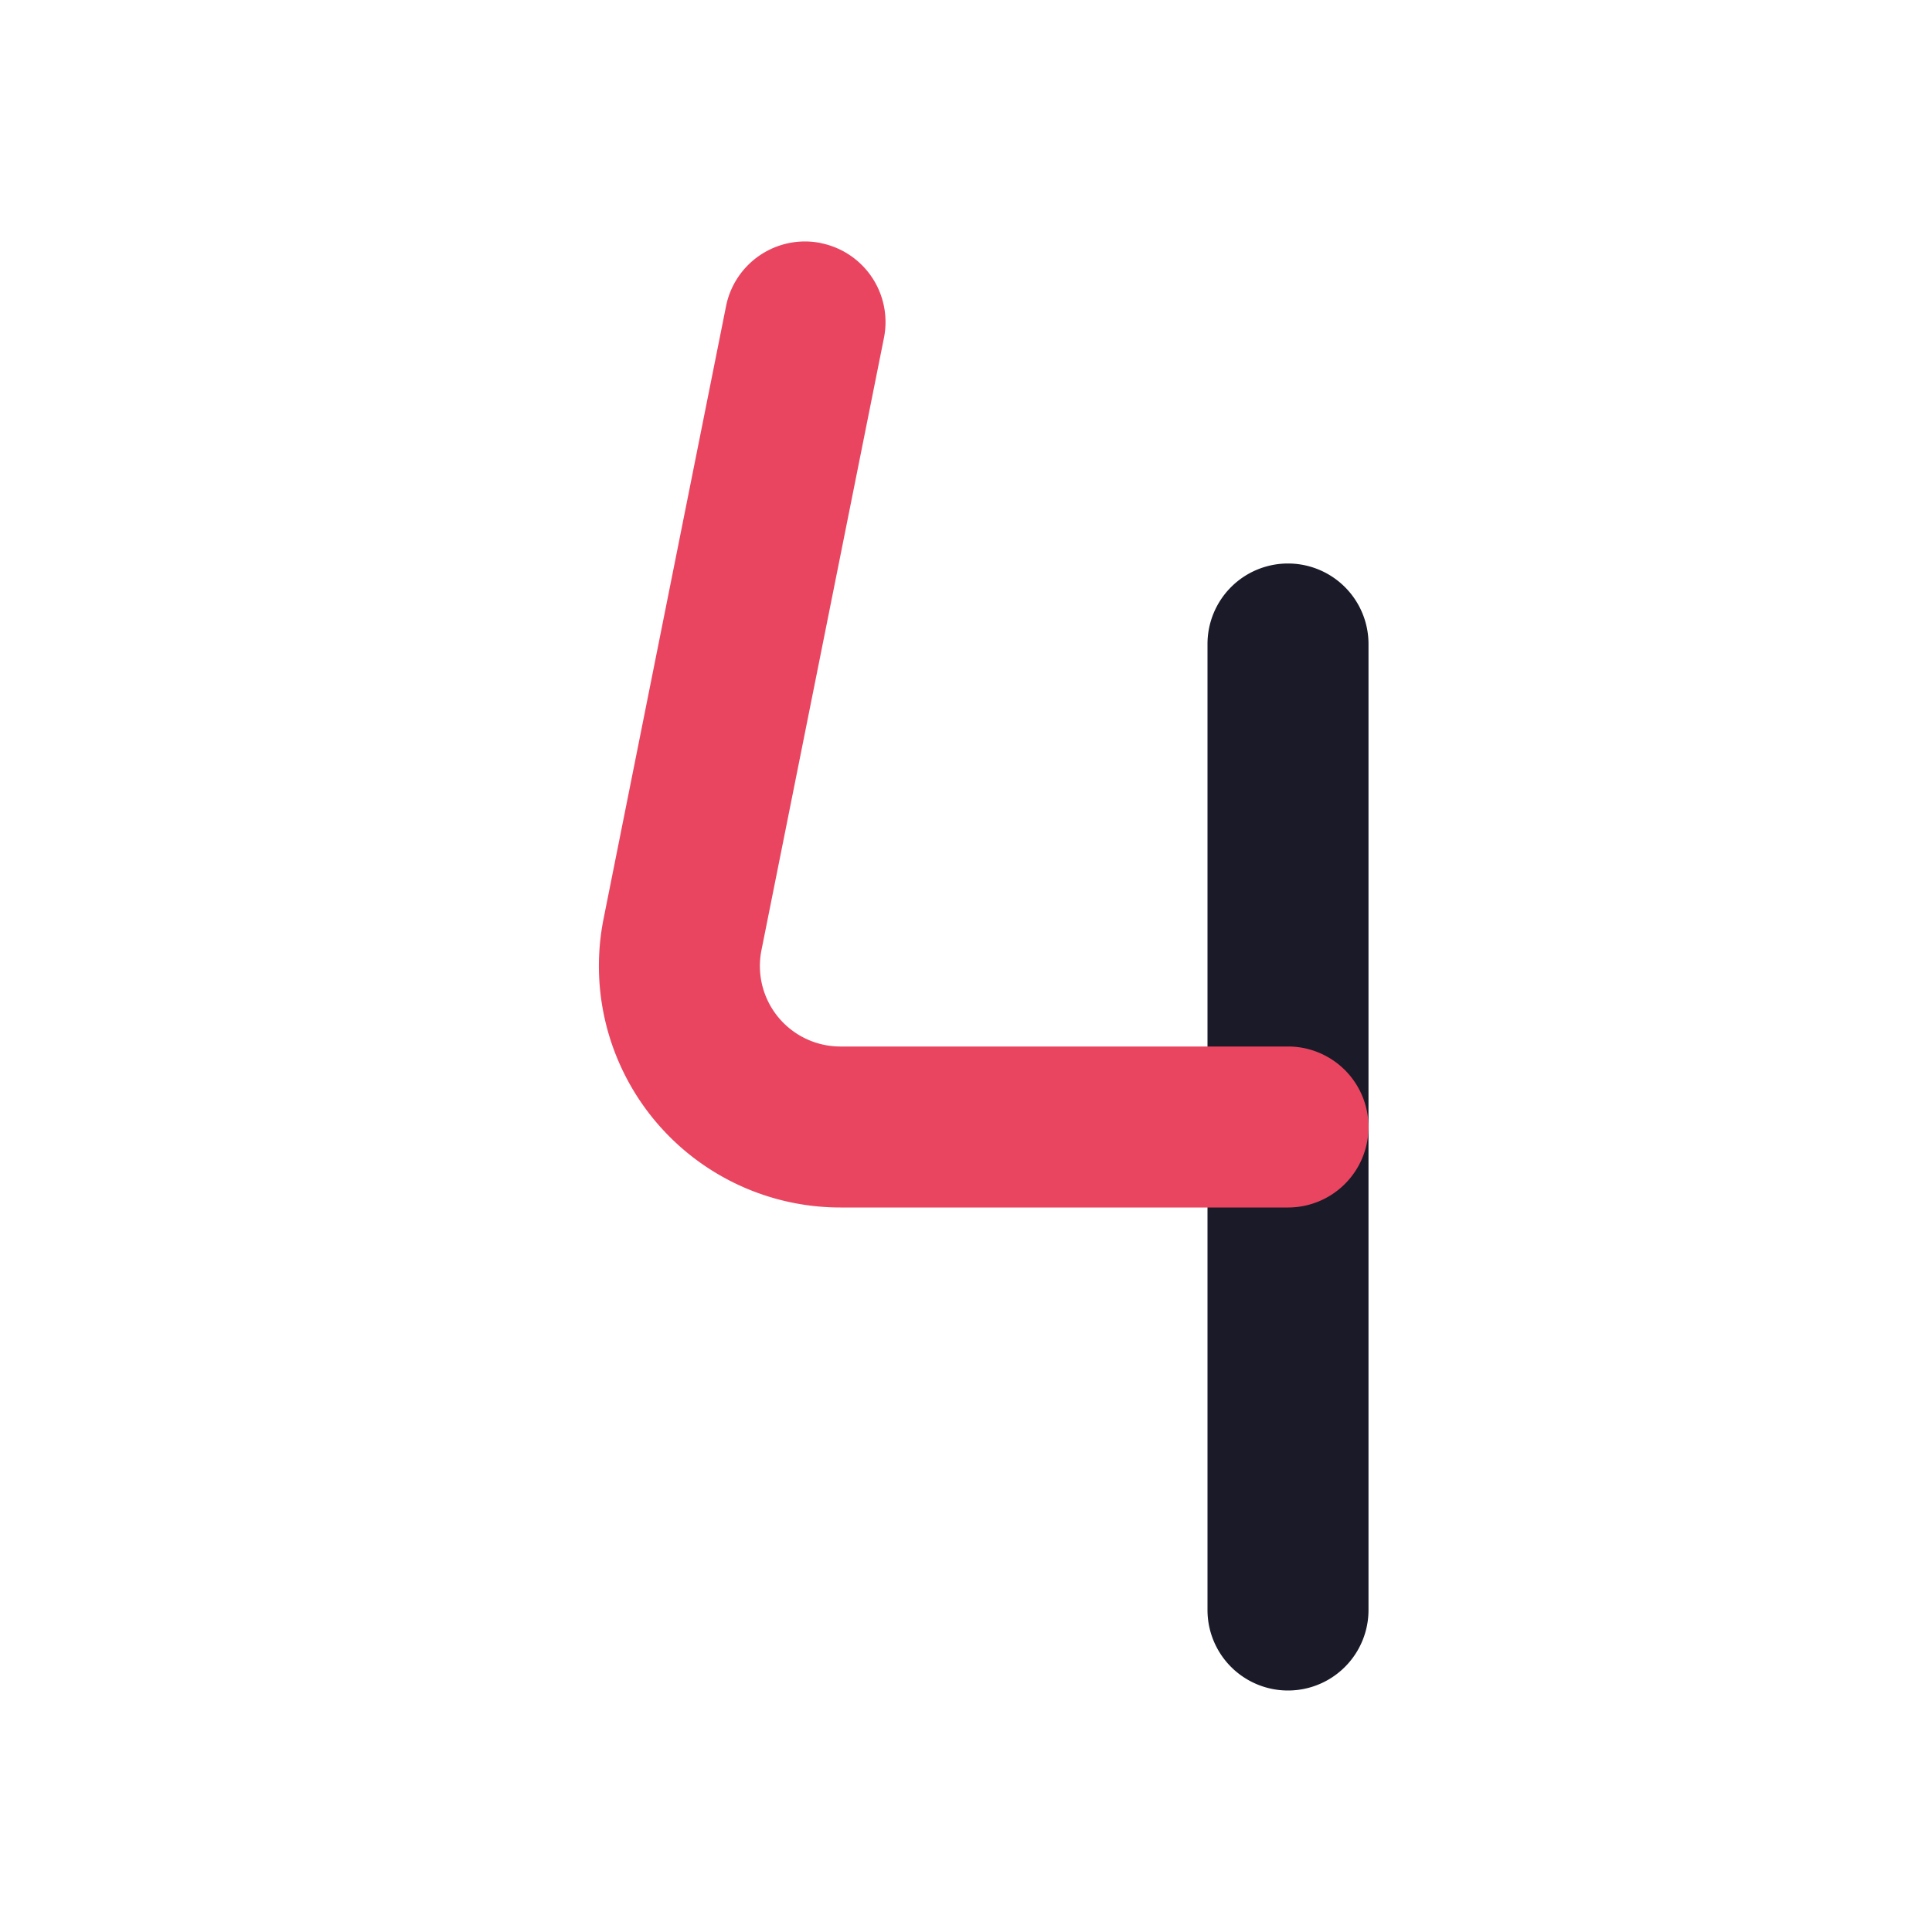 <svg xmlns="http://www.w3.org/2000/svg" version="1.1" xmlns:xlink="http://www.w3.org/1999/xlink" width="512" height="512" x="0" y="0" viewBox="0 0 24 24" style="enable-background:new 0 0 512 512" xml:space="preserve" class=""><g><g fill-rule="evenodd" clip-rule="evenodd"><path fill="#1a1a28" d="M16 7a1 1 0 0 1 1 1v12a1 1 0 1 1-2 0V8a1 1 0 0 1 1-1z" opacity="1" data-original="#292929"></path><path fill="#e94560" d="M10.196 3.02a1 1 0 0 1 .785 1.176l-1.522 7.608a1 1 0 0 0 .98 1.196H16a1 1 0 1 1 0 2h-5.56a3 3 0 0 1-2.942-3.588l1.521-7.608a1 1 0 0 1 1.177-.785z" opacity="1" data-original="#4400ff" class=""></path></g></g></svg>